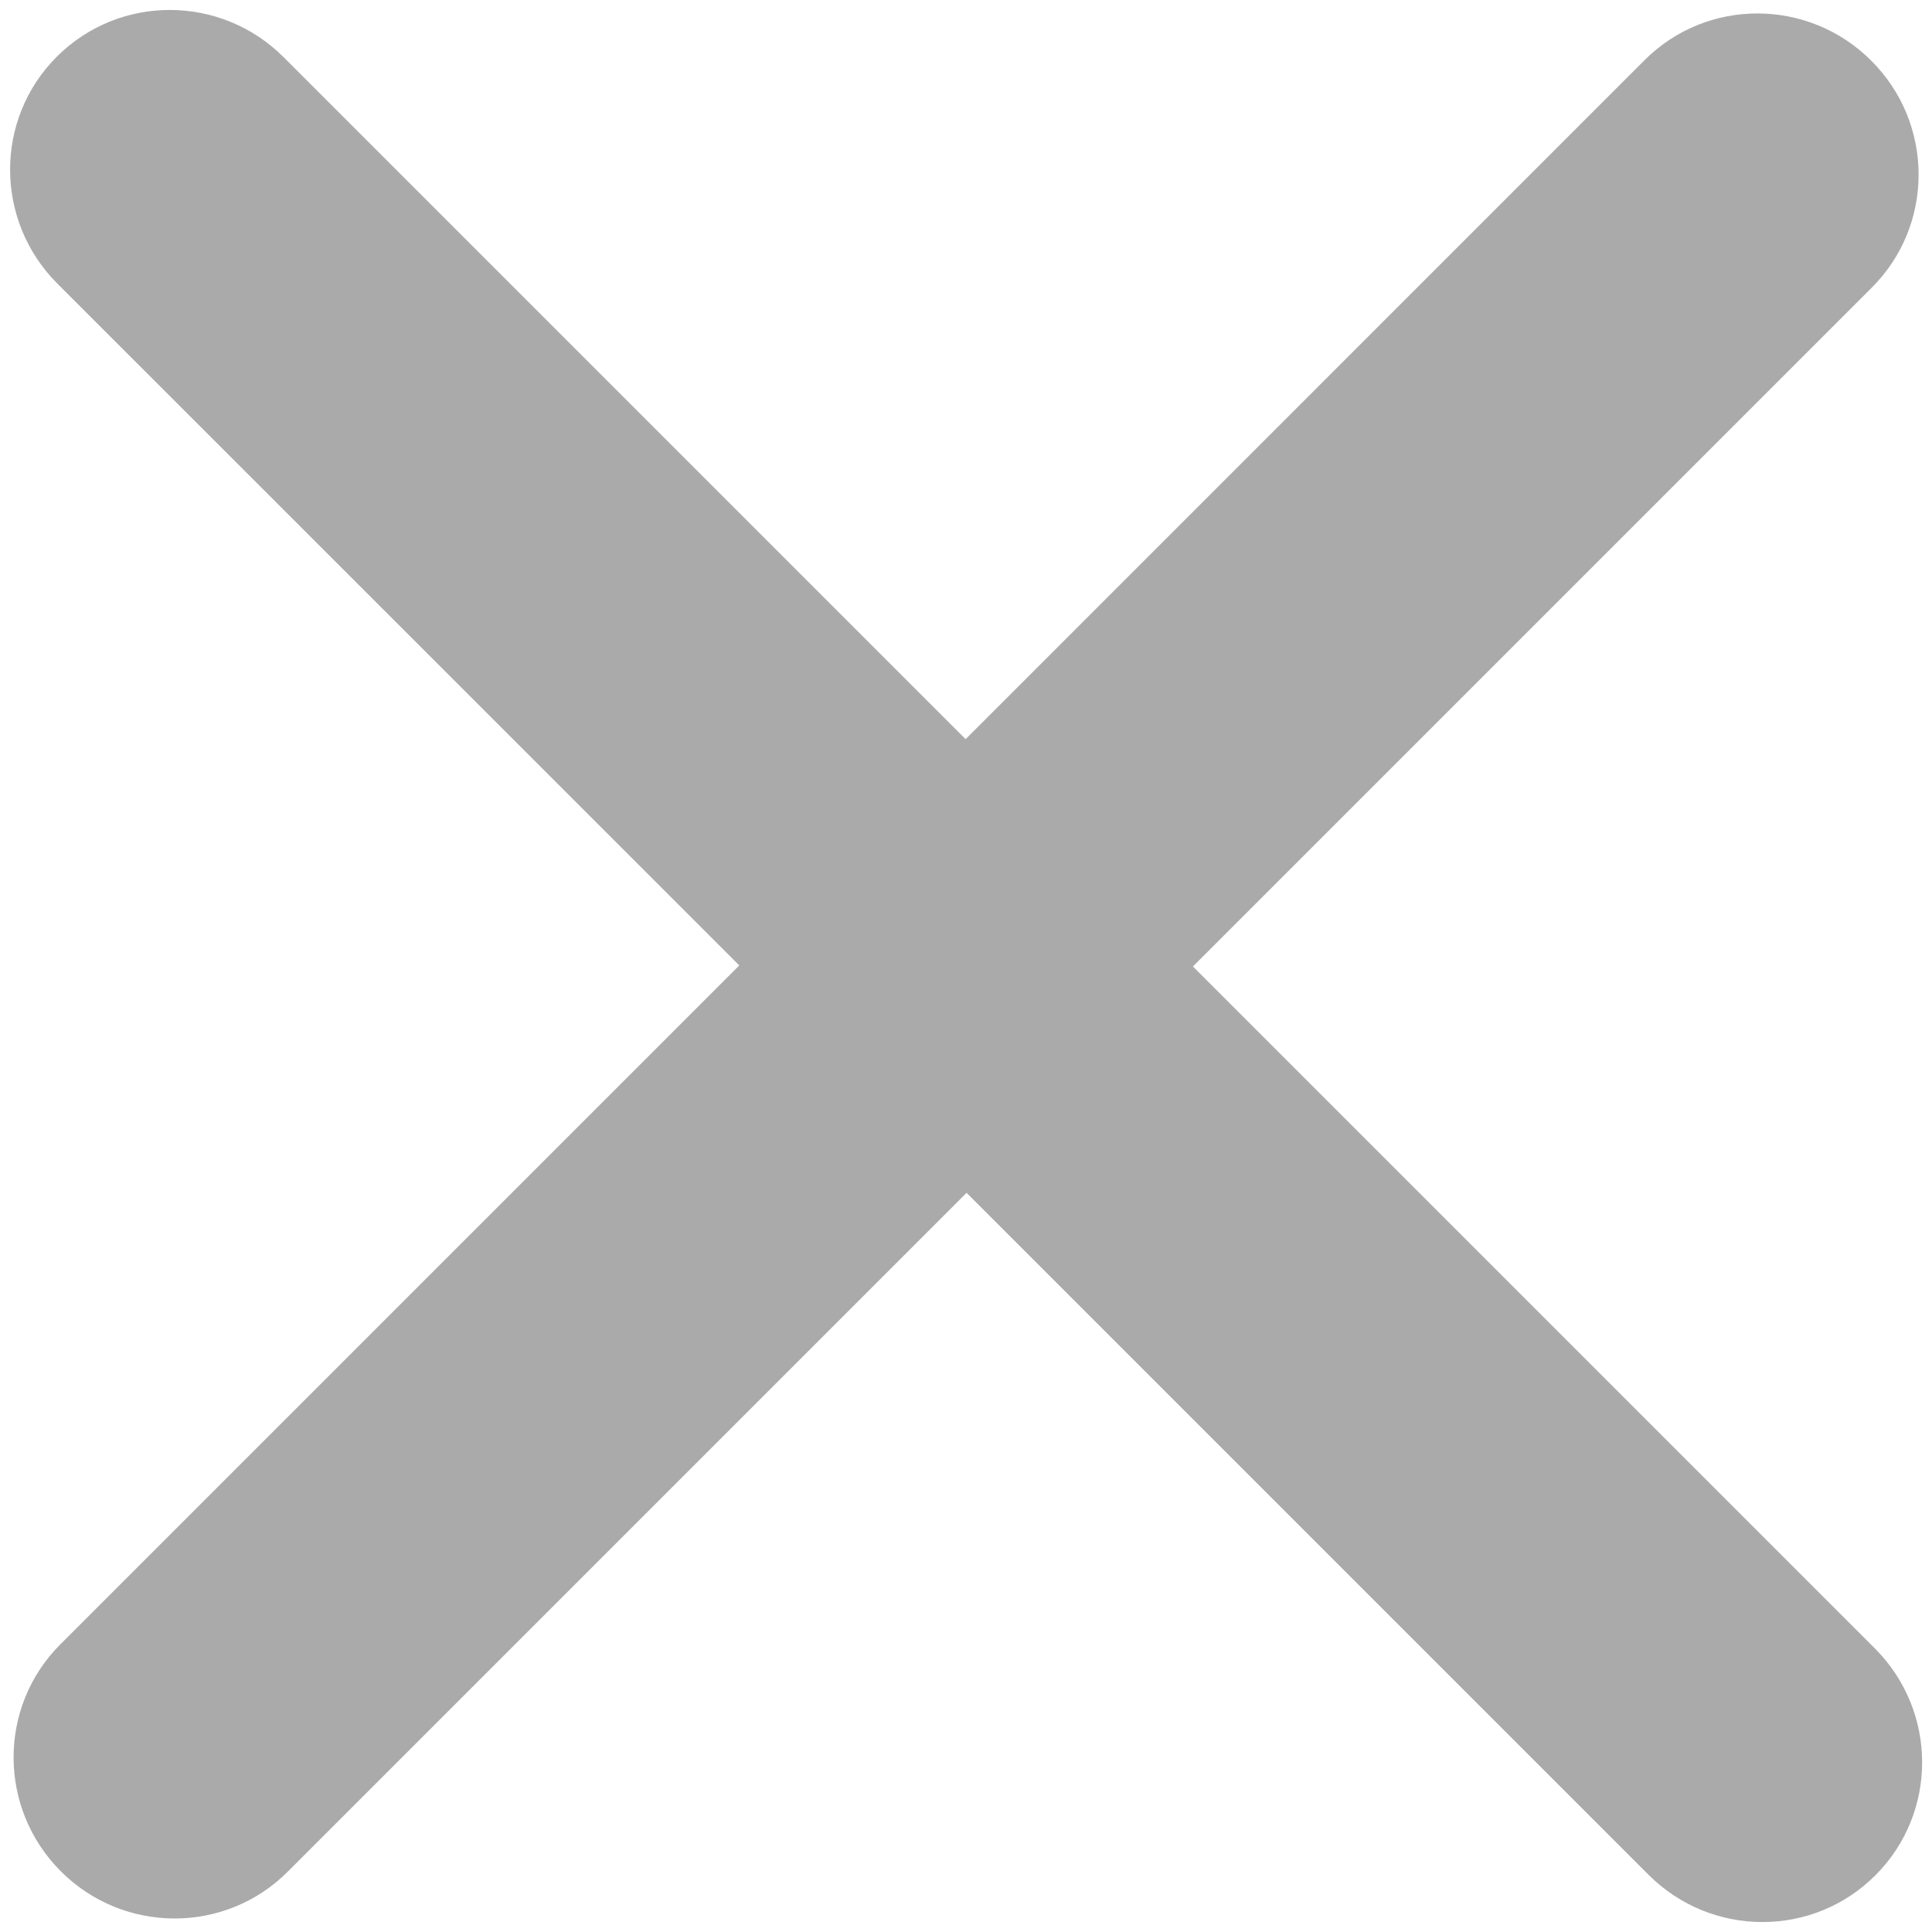 ﻿<?xml version="1.0" encoding="utf-8"?>
<svg version="1.1" xmlns:xlink="http://www.w3.org/1999/xlink" width="20px" height="20px" xmlns="http://www.w3.org/2000/svg">
  <g transform="matrix(1 0 0 1 -308 -14 )">
    <path d="M 19.372 0.629  C 20.022 1.278  20.025 2.329  19.378 2.976  L 12.349 10.005  L 19.409 17.065  C 20.059 17.716  20.061 18.766  19.414 19.413  C 18.768 20.06  17.717 20.058  17.066 19.408  L 10.006 12.348  L 2.977 19.377  C 2.331 20.023  1.279 20.021  0.63 19.372  C -0.02 18.722  -0.023 17.67  0.624 17.023  L 7.653 9.994  L 0.593 2.935  C -0.056 2.285  -0.059 1.233  0.588 0.587  C 1.235 -0.06  2.286 -0.058  2.936 0.592  L 9.996 7.652  L 17.024 0.623  C 17.672 -0.025  18.723 -0.021  19.372 0.629  Z " fill-rule="nonzero" fill="#aaaaaa" stroke="none" transform="matrix(1 0 0 1 308 14 )" />
  </g>
</svg>